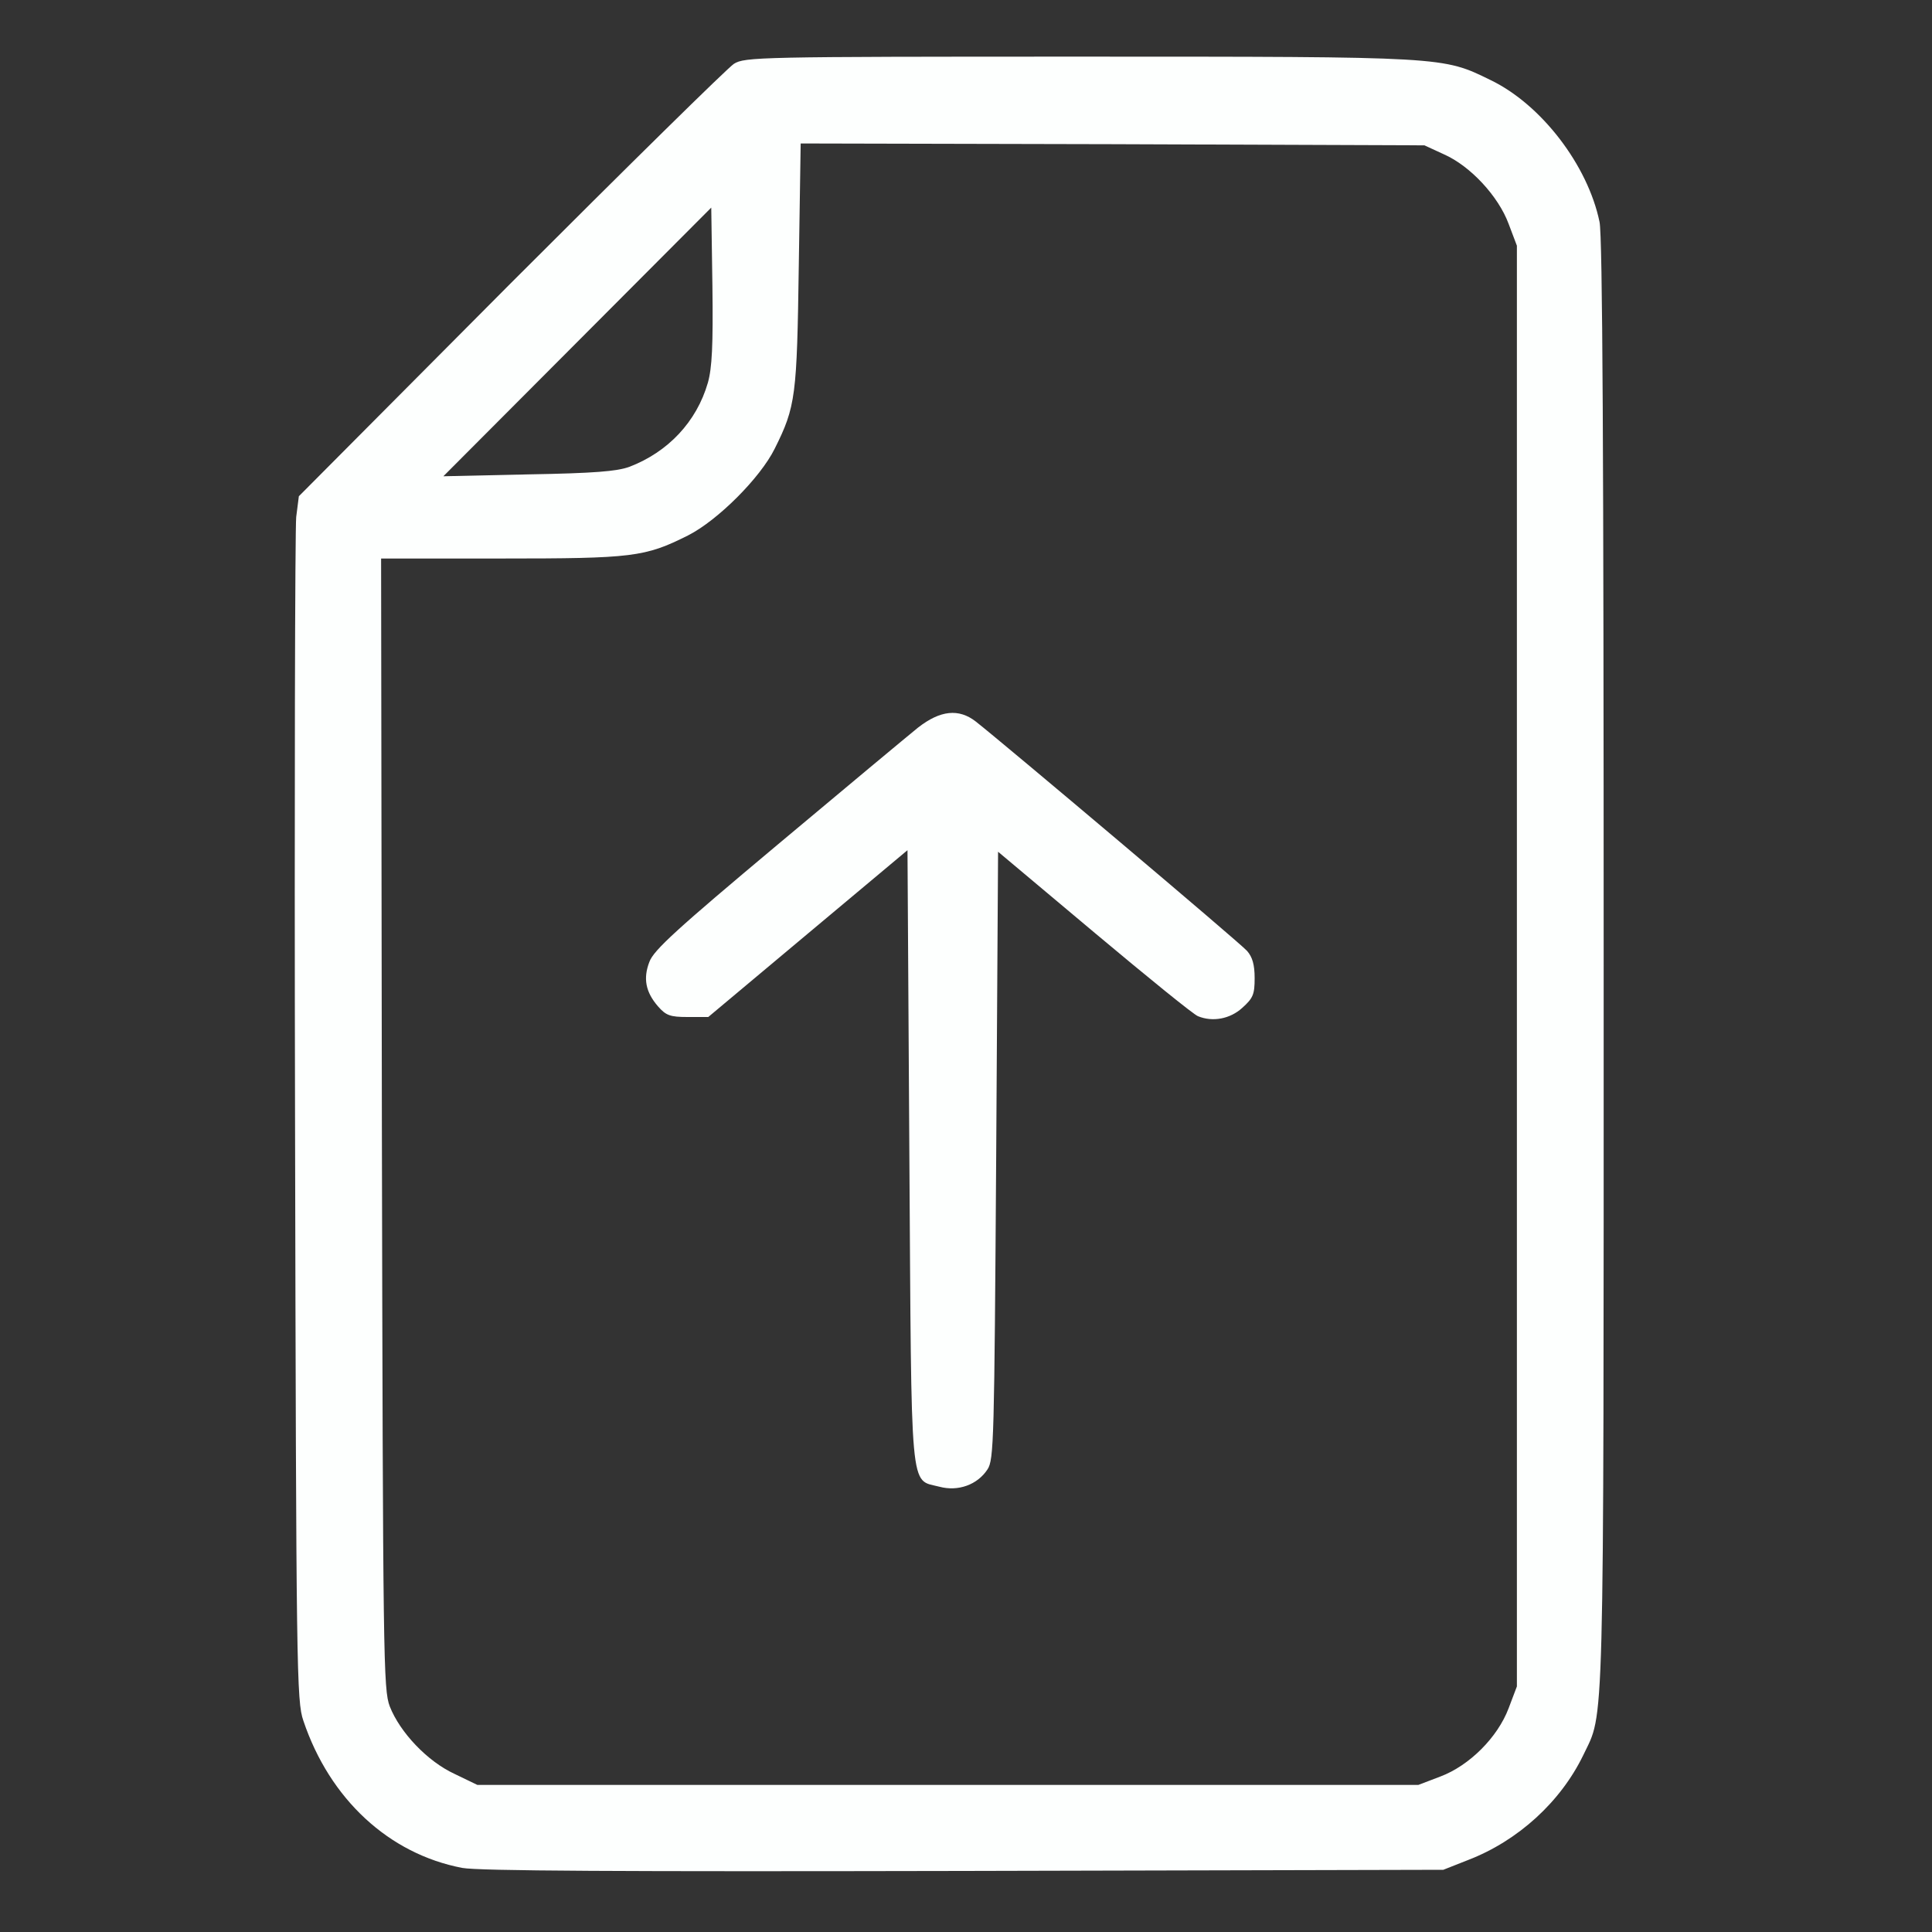 <svg width="35" height="35" viewBox="0 0 35 35" fill="none" xmlns="http://www.w3.org/2000/svg">
<rect x="0" y="0" width="35" height="35" fill="#333333" stroke="none"/>
<path d="M13.296 1.156C13.186 1.225 11.361 3.022 9.249 5.135L5.414 8.99L5.366 9.366C5.345 9.571 5.332 14.479 5.345 20.27C5.366 30.298 5.373 30.817 5.496 31.173C5.974 32.595 7.048 33.586 8.374 33.839C8.668 33.894 11.238 33.907 17.465 33.894L26.147 33.873L26.598 33.695C27.501 33.347 28.273 32.642 28.683 31.795C29.066 30.988 29.052 31.713 29.052 17.487C29.052 8.238 29.032 4.273 28.977 4.02C28.765 2.995 27.924 1.894 27.002 1.45C26.133 1.026 26.209 1.026 19.55 1.026C13.733 1.026 13.494 1.033 13.296 1.156ZM26.161 2.797C26.639 3.009 27.145 3.556 27.33 4.055L27.48 4.451V17.501V30.551L27.33 30.947C27.131 31.474 26.619 31.986 26.092 32.184L25.696 32.335H17.172H8.647L8.237 32.137C7.745 31.911 7.246 31.385 7.061 30.913C6.945 30.605 6.938 30.113 6.918 20.352L6.904 10.118H9.078C11.47 10.118 11.682 10.091 12.462 9.701C13.002 9.428 13.774 8.655 14.034 8.129C14.417 7.363 14.437 7.179 14.471 4.8L14.505 2.599L20.159 2.612L25.805 2.633L26.161 2.797ZM12.824 6.933C12.619 7.644 12.099 8.19 11.402 8.457C11.176 8.539 10.766 8.573 9.57 8.594L8.032 8.628L10.459 6.194L12.885 3.761L12.906 5.176C12.92 6.263 12.899 6.666 12.824 6.933Z" fill="#FDFFFE"/>
<path d="M16.631 13.181C16.454 13.324 15.305 14.281 14.082 15.306C12.27 16.824 11.839 17.214 11.764 17.426C11.648 17.726 11.696 17.973 11.921 18.232C12.065 18.396 12.14 18.424 12.455 18.424H12.831L14.635 16.913L16.44 15.402L16.474 20.946C16.515 27.18 16.474 26.791 17.021 26.934C17.356 27.023 17.705 26.9 17.889 26.62C18.006 26.442 18.012 26.107 18.047 20.933L18.081 15.43L19.831 16.899C20.794 17.706 21.635 18.39 21.704 18.41C21.97 18.519 22.285 18.458 22.503 18.26C22.702 18.082 22.729 18.014 22.729 17.72C22.729 17.474 22.688 17.337 22.592 17.227C22.469 17.084 18.149 13.44 17.677 13.071C17.37 12.832 17.035 12.866 16.631 13.181Z" fill="#FDFFFE"/>
</svg>
